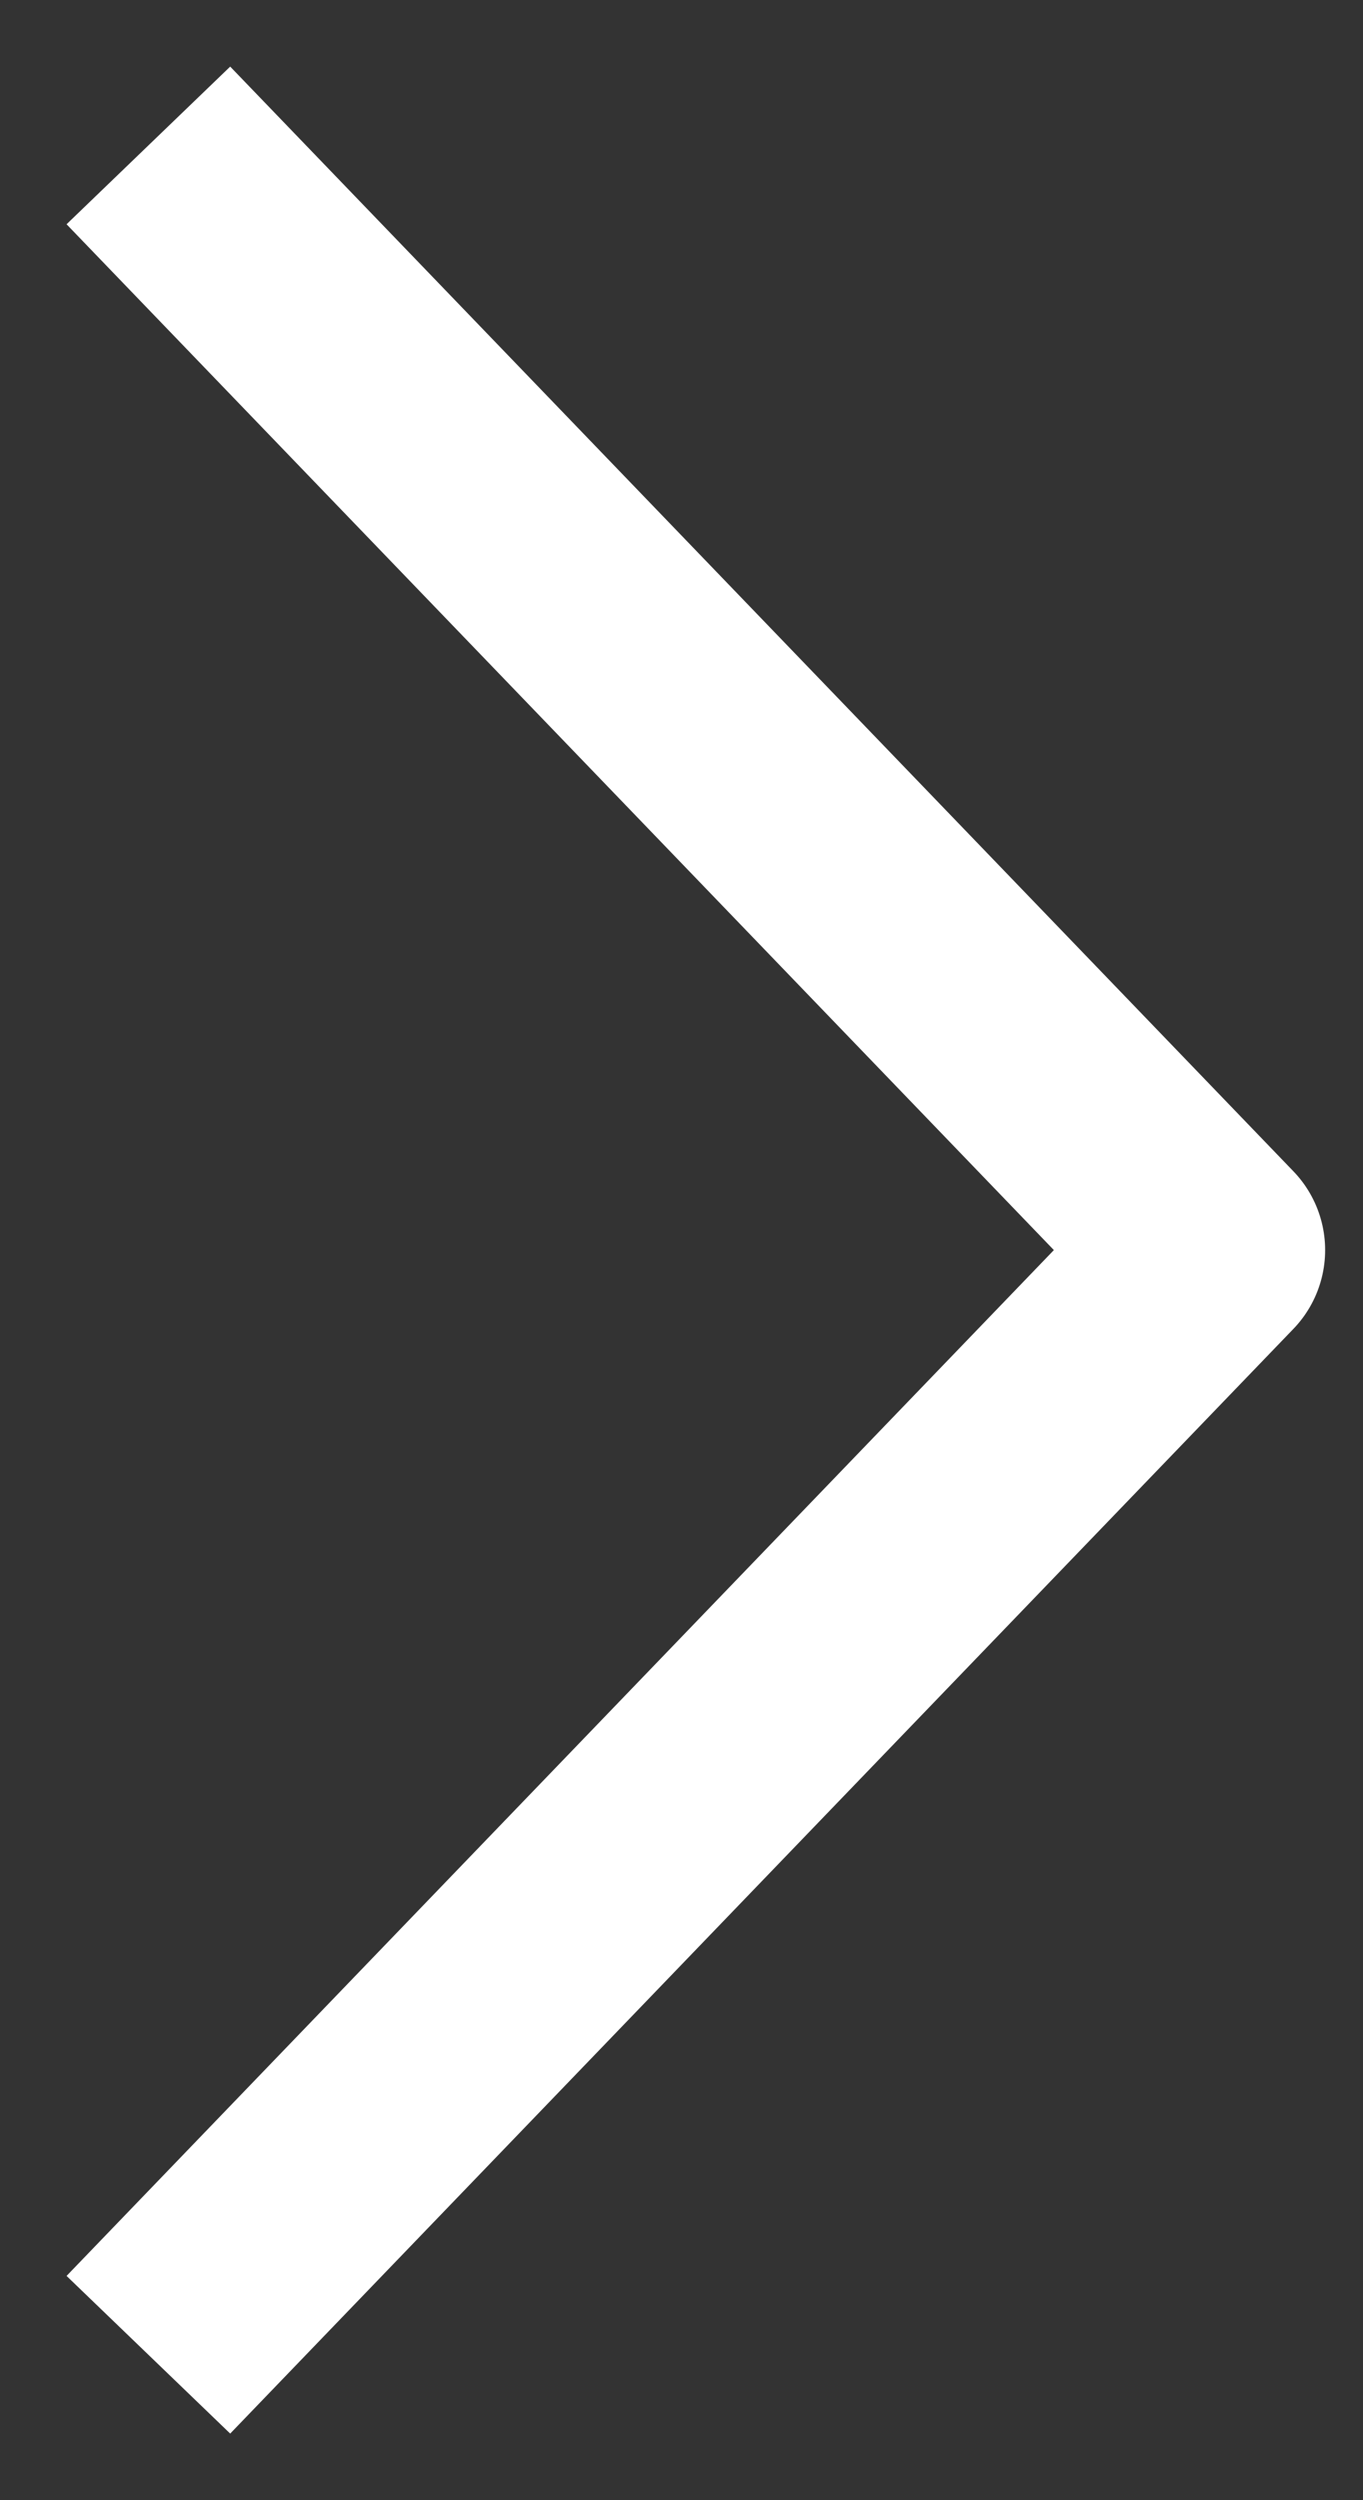 <svg width="18" height="33" viewBox="0 0 18 33" fill="none" xmlns="http://www.w3.org/2000/svg">
<rect x="0" y="0" width="18" height="33" fill="#333333" stroke="none"/>
<path d="M3 30L16 16.5L3 3" stroke="white" stroke-width="3" stroke-linecap="square" stroke-linejoin="round"/>
</svg>
